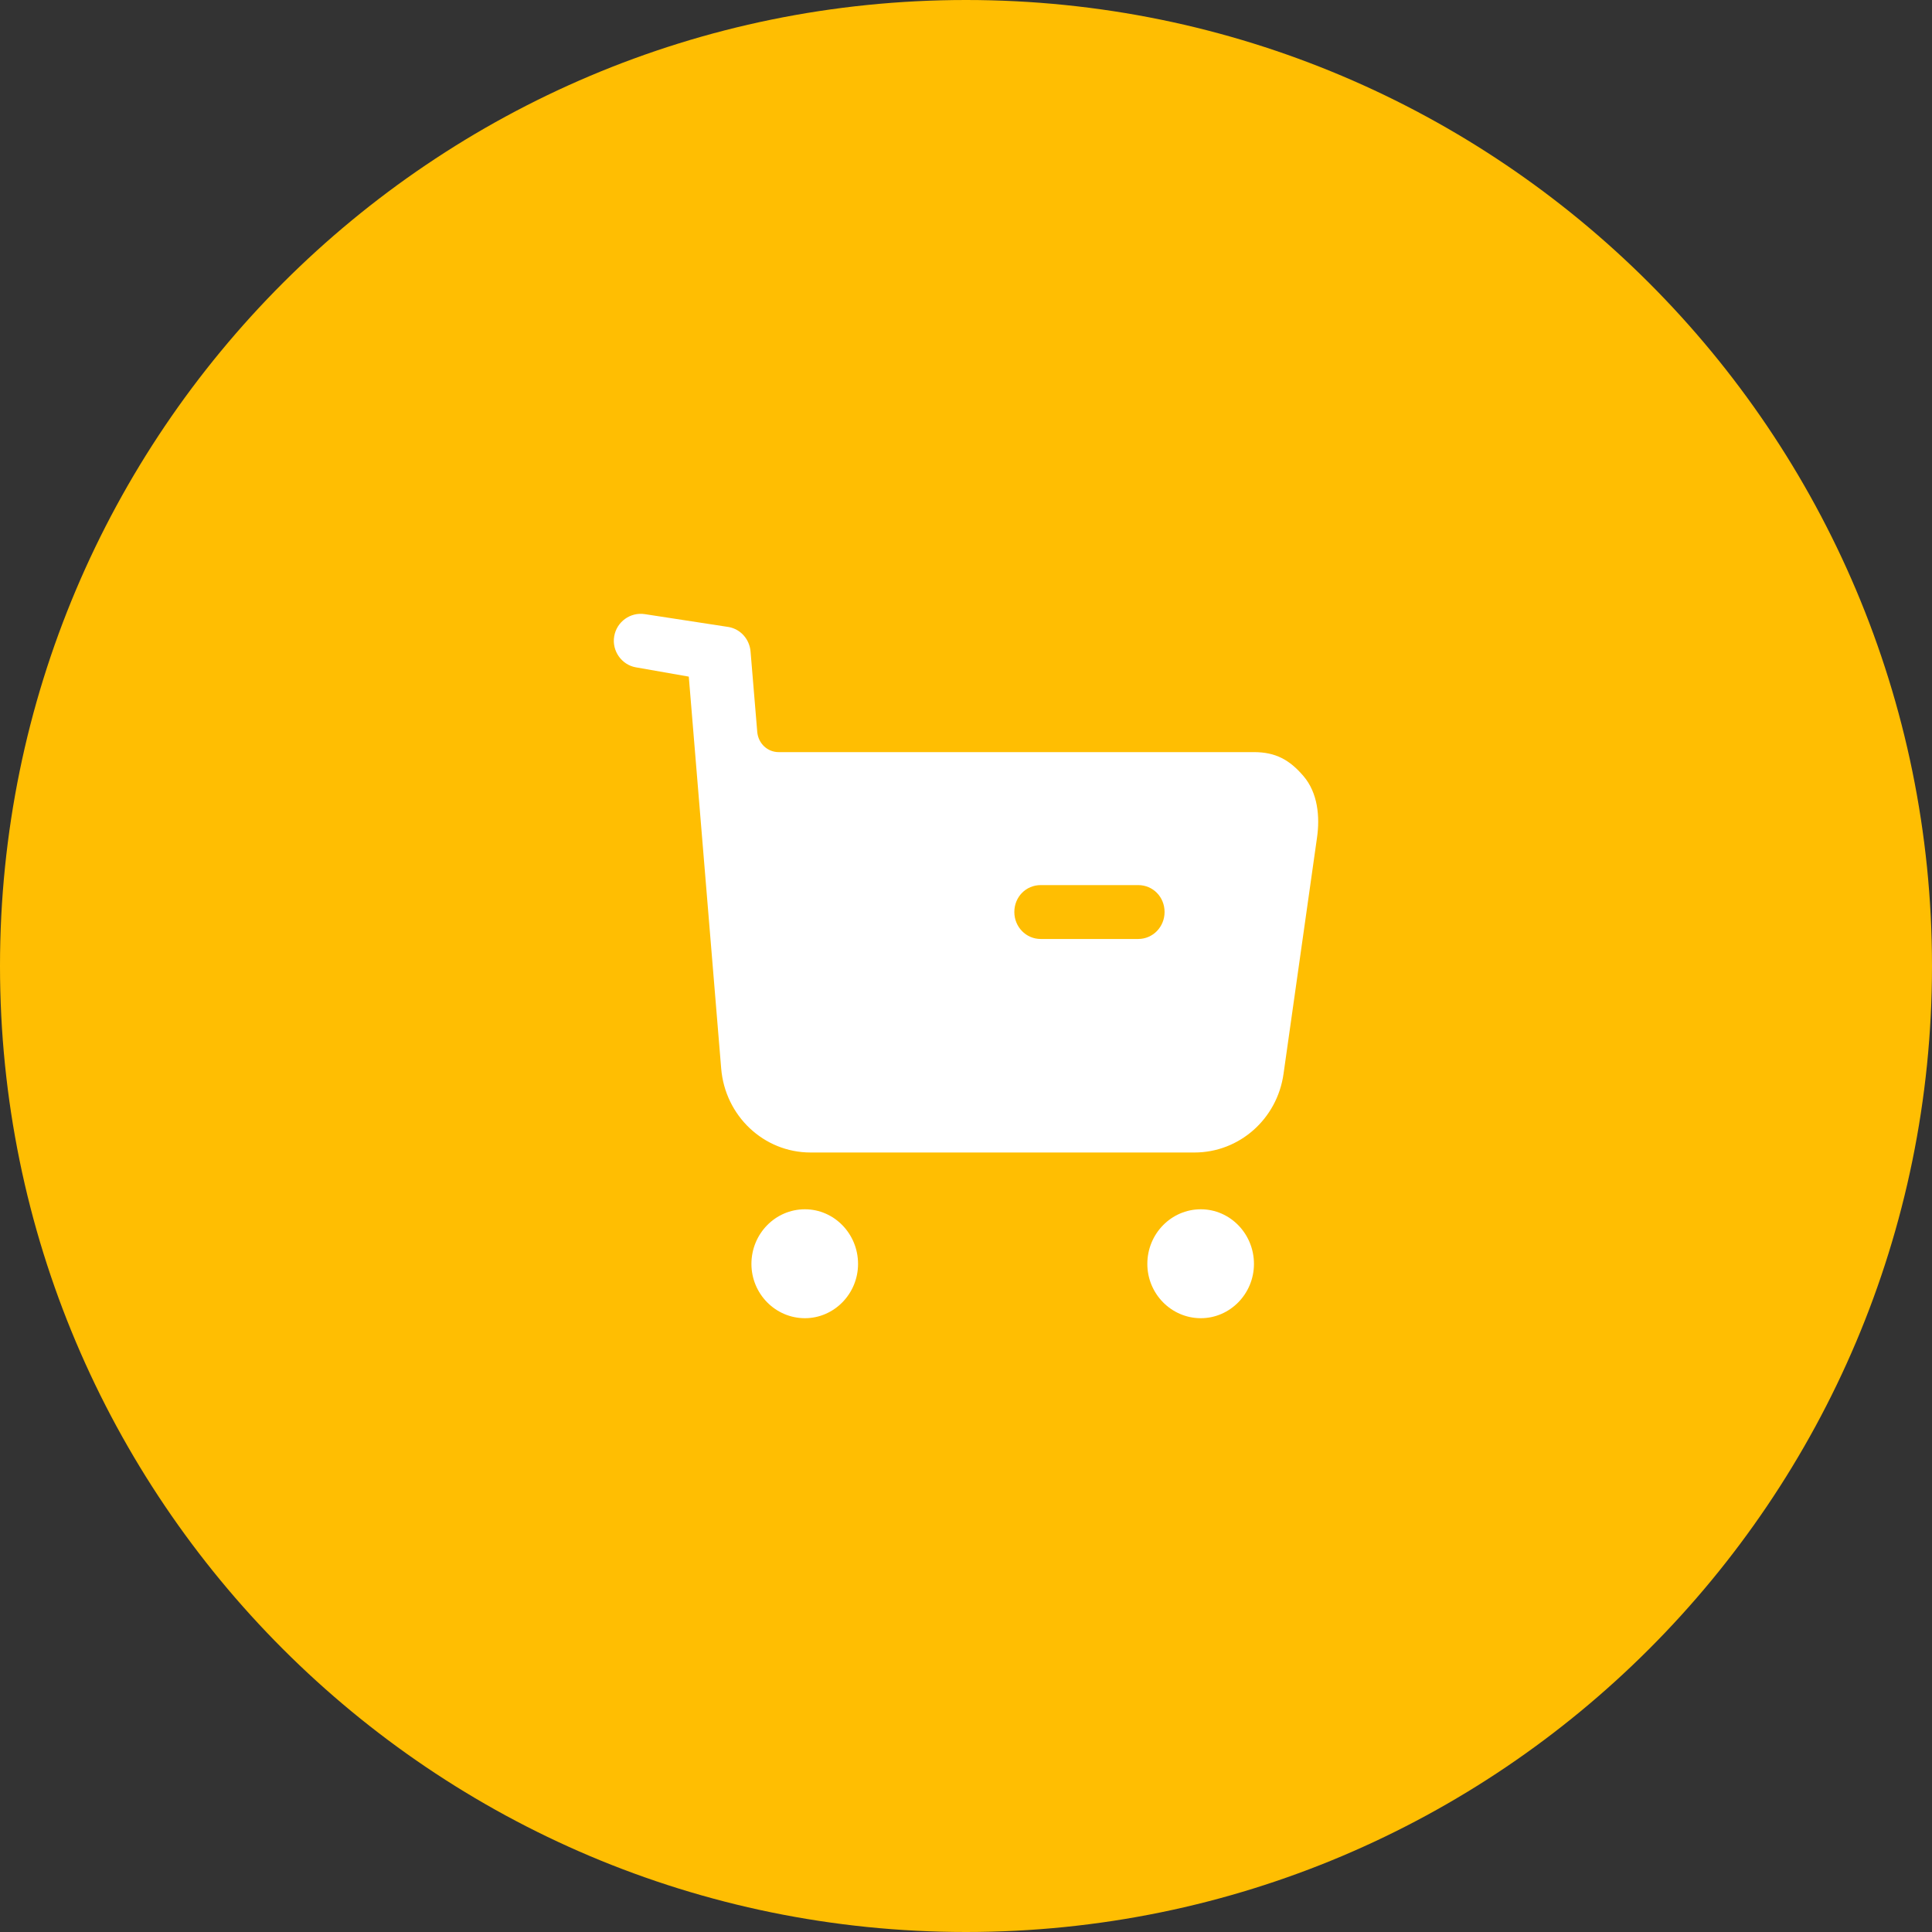 <svg width="64" height="64" viewBox="0 0 64 64" fill="none" xmlns="http://www.w3.org/2000/svg">
<rect x="0" y="0" width="64" height="64" fill="#333333" stroke="none"/>
<path d="M0 32C0 14.327 14.327 0 32 0C49.673 0 64 14.327 64 32C64 49.673 49.673 64 32 64C14.327 64 0 49.673 0 32Z" fill="#FFBE02"/>
<path d="M26.664 40.059C27.632 40.059 28.424 40.869 28.424 41.869C28.424 42.857 27.632 43.667 26.664 43.667C25.685 43.667 24.892 42.857 24.892 41.869C24.892 40.869 25.685 40.059 26.664 40.059ZM39.779 40.059C40.747 40.059 41.539 40.869 41.539 41.869C41.539 42.857 40.747 43.667 39.779 43.667C38.8 43.667 38.007 42.857 38.007 41.869C38.007 40.869 38.8 40.059 39.779 40.059ZM21.36 20.344L24.141 20.771C24.537 20.844 24.828 21.176 24.863 21.581L25.085 24.247C25.12 24.63 25.423 24.915 25.796 24.915H41.539C42.251 24.915 42.717 25.166 43.183 25.713C43.65 26.261 43.731 27.047 43.626 27.76L42.519 35.57C42.309 37.071 41.05 38.178 39.569 38.178H26.851C25.3 38.178 24.018 36.964 23.89 35.393L22.817 22.414L21.057 22.105C20.591 22.021 20.264 21.557 20.346 21.081C20.428 20.594 20.882 20.271 21.36 20.344ZM37.704 29.32H34.475C33.985 29.32 33.601 29.712 33.601 30.212C33.601 30.701 33.985 31.105 34.475 31.105H37.704C38.194 31.105 38.578 30.701 38.578 30.212C38.578 29.712 38.194 29.32 37.704 29.32Z" fill="white"/>
</svg>
